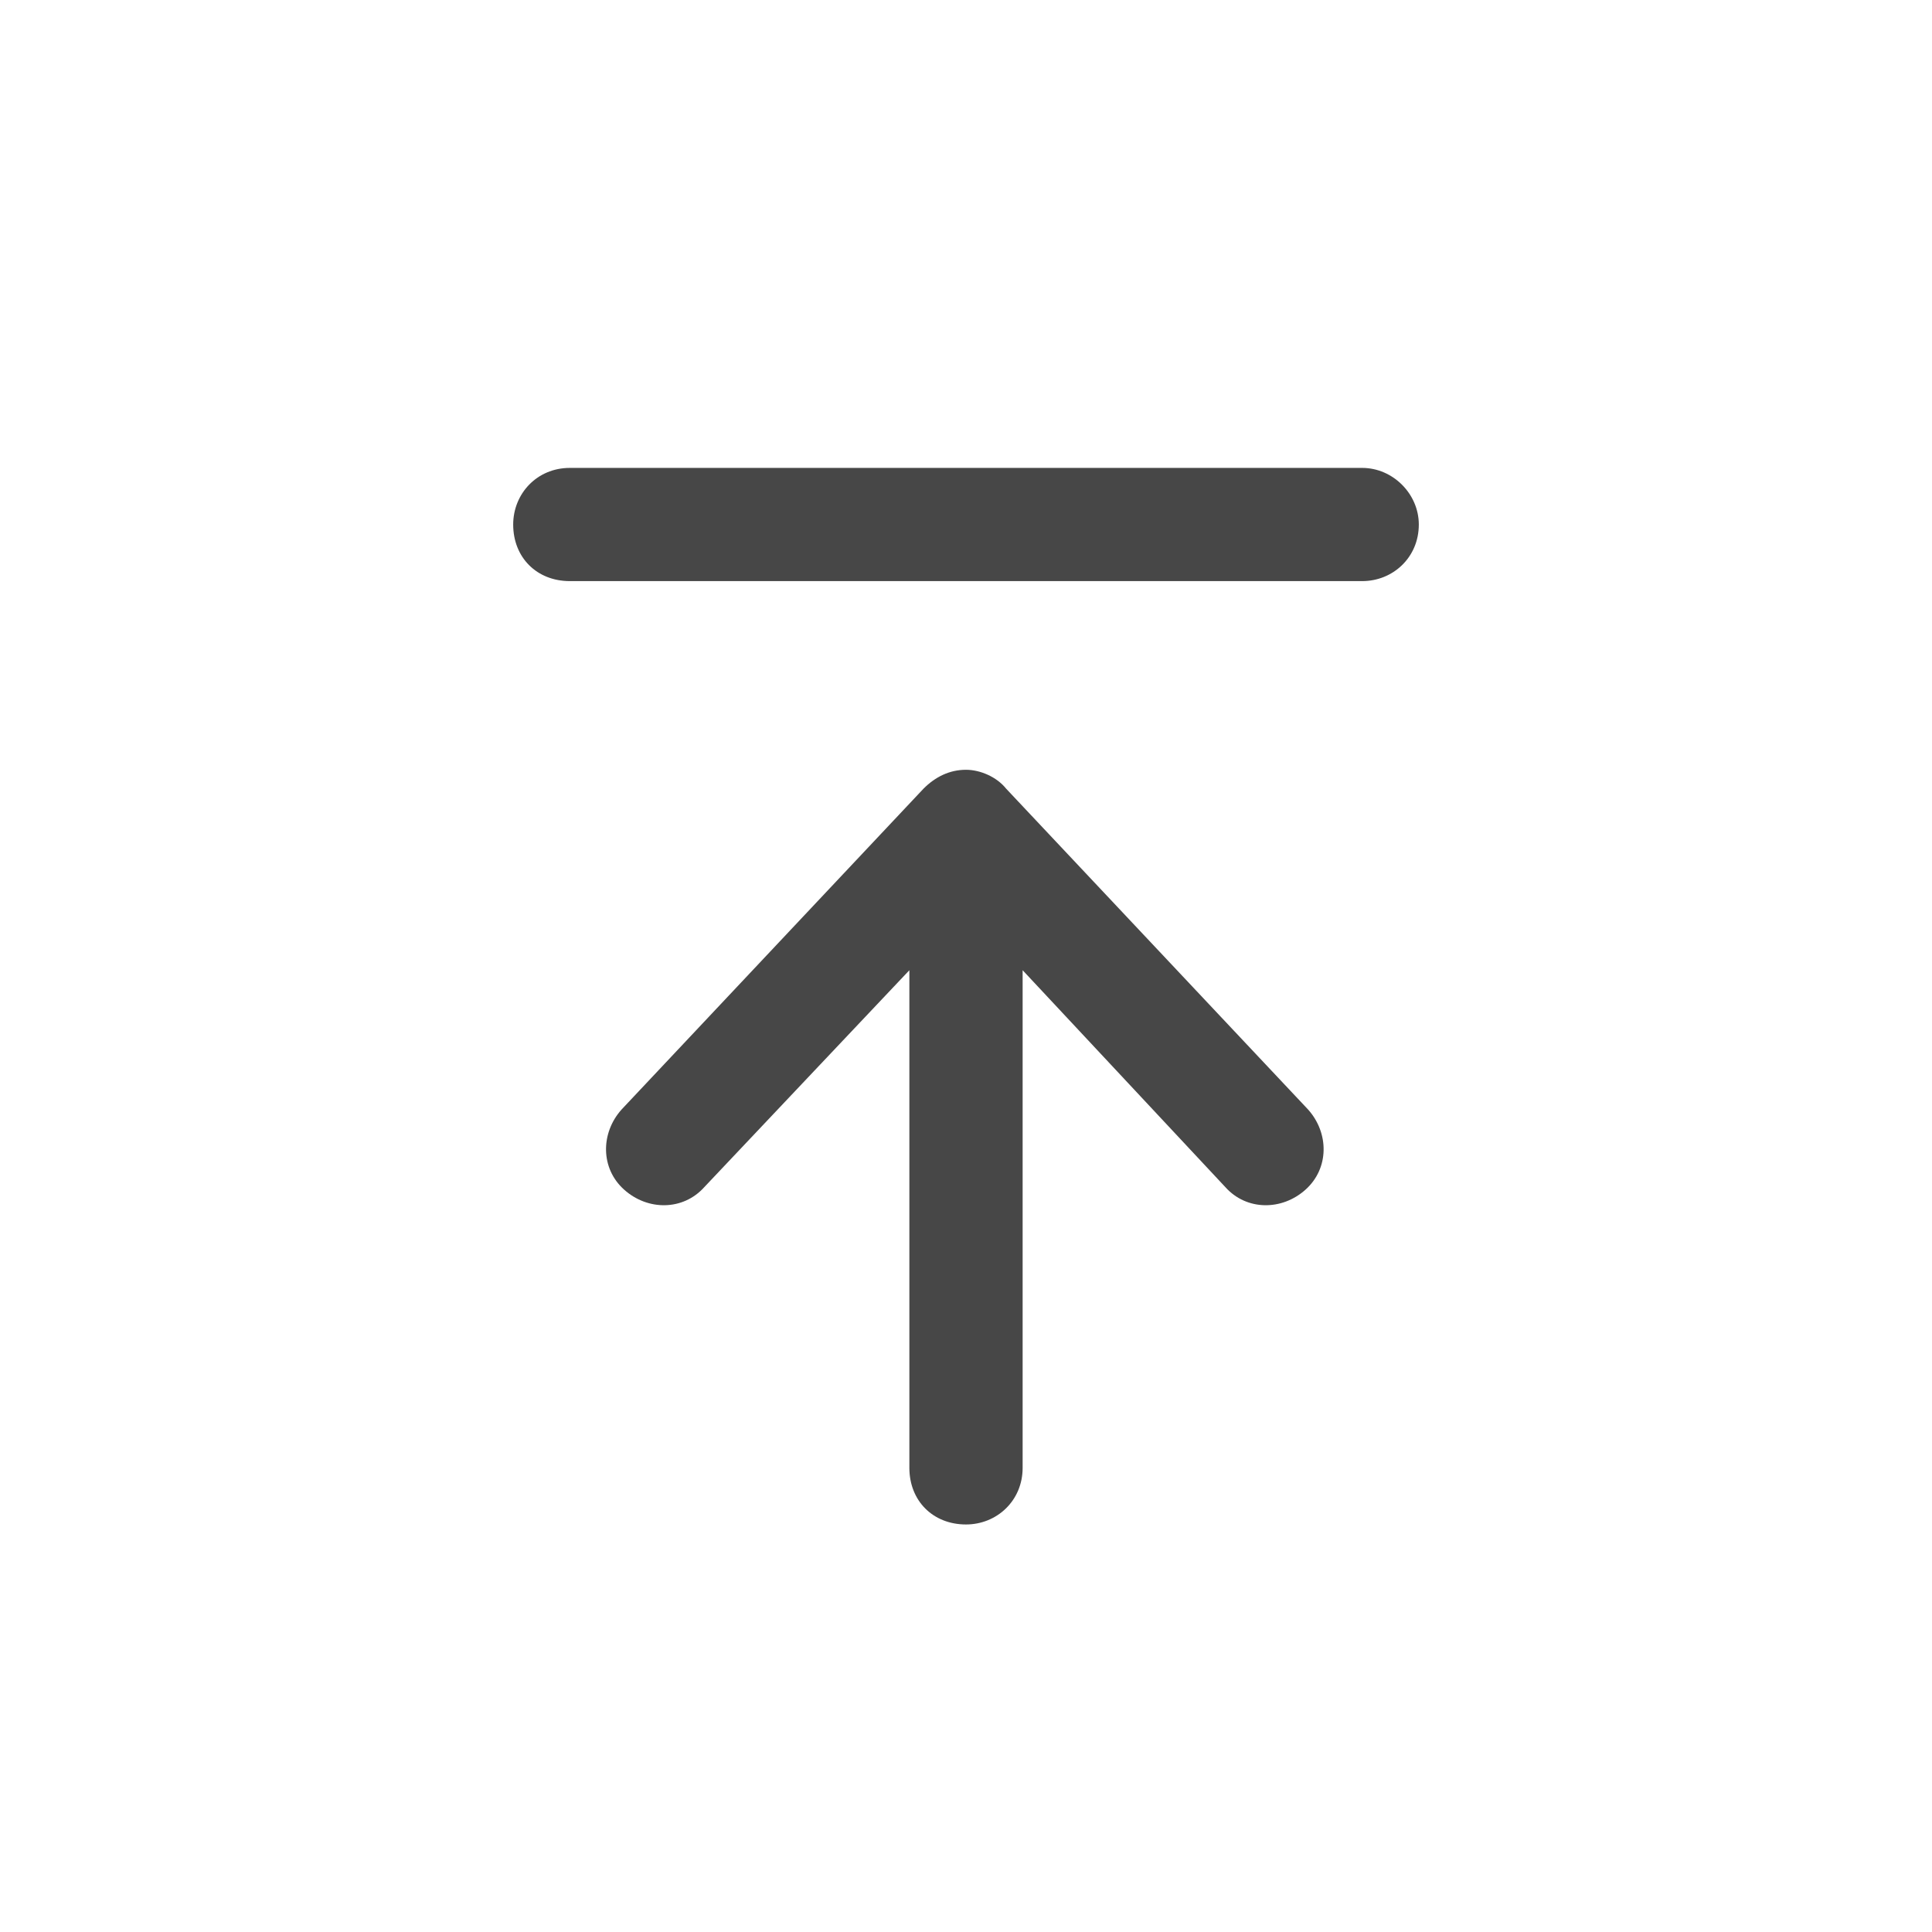 <svg width="32" height="32" viewBox="0 0 32 32" fill="none" xmlns="http://www.w3.org/2000/svg">
<g id="standalone / md / arrow-up-to-line-md / bold">
<path id="icon" d="M9.438 7.75H22.562C23.07 7.75 23.5 8.18 23.5 8.688C23.5 9.234 23.07 9.625 22.562 9.625H9.438C8.891 9.625 8.5 9.234 8.5 8.688C8.5 8.18 8.891 7.75 9.438 7.75ZM16.664 13.062L21.664 18.375C22.016 18.766 22.016 19.352 21.625 19.703C21.234 20.055 20.648 20.055 20.297 19.664L16.938 16.07V19.312V24.312C16.938 24.859 16.508 25.25 16 25.25C15.453 25.25 15.062 24.859 15.062 24.312V19.312V16.07L11.664 19.664C11.312 20.055 10.727 20.055 10.336 19.703C9.945 19.352 9.945 18.766 10.297 18.375L15.297 13.062C15.492 12.867 15.727 12.75 16 12.75C16.234 12.75 16.508 12.867 16.664 13.062Z" fill="black" fill-opacity="0.72"/>
</g>
</svg>
